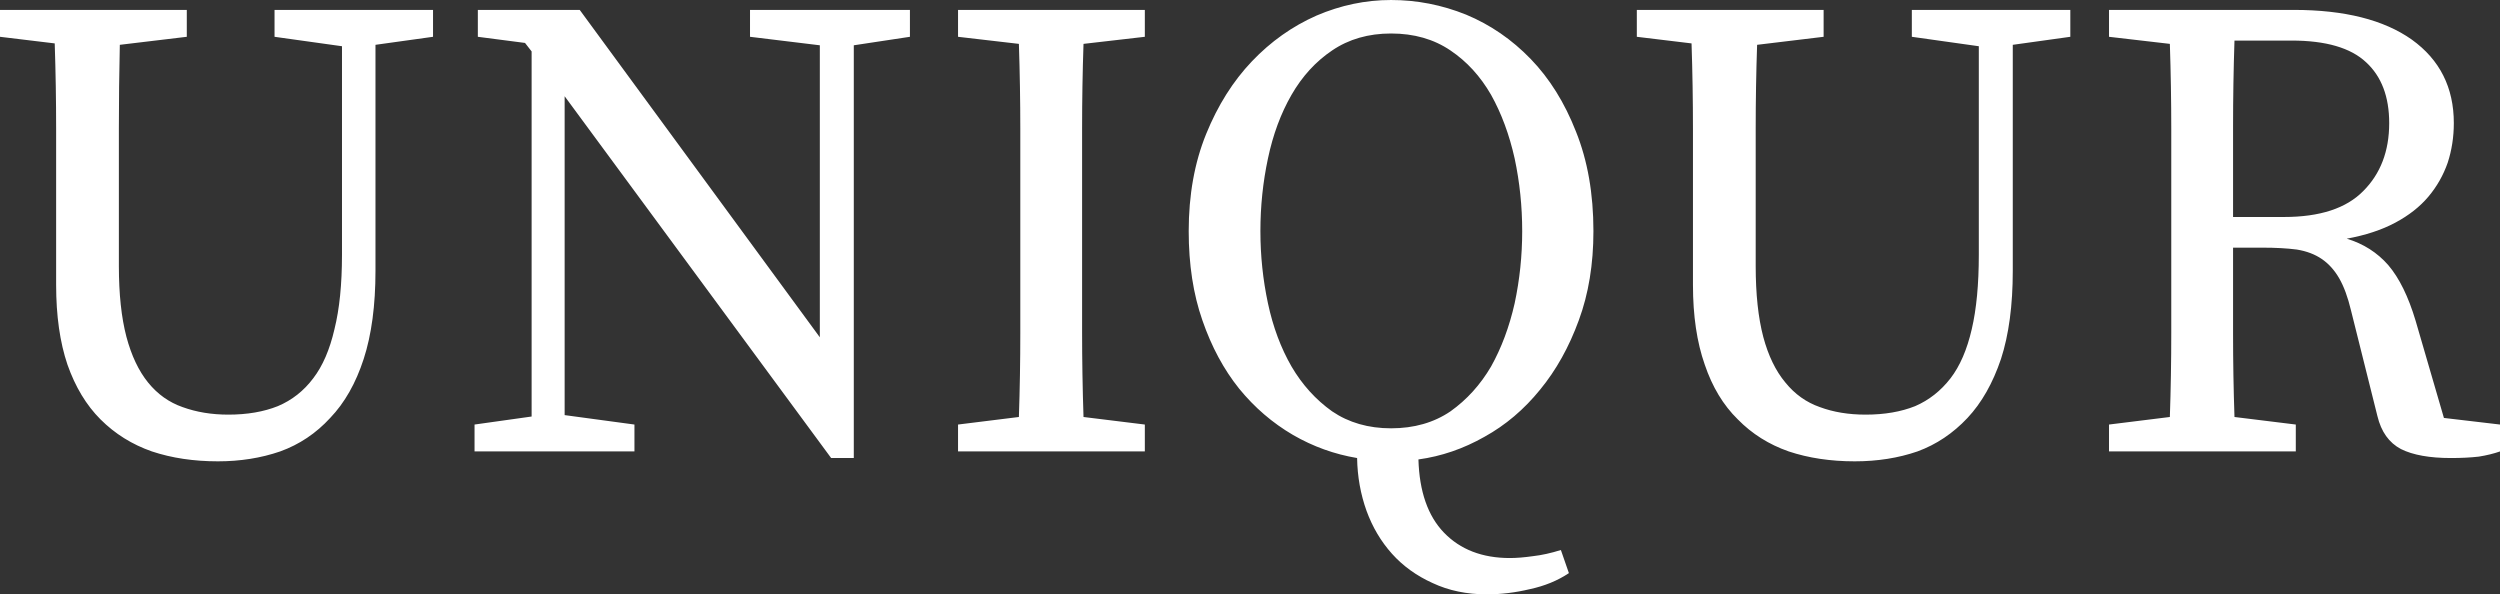 <svg data-v-423bf9ae="" xmlns="http://www.w3.org/2000/svg" viewBox="0 0 252.381 60" class="font"><rect x="0" y="0" width="252.381" height="60" fill="#333333" stroke="none"/><!----><!----><!----><g data-v-423bf9ae="" id="4ac51b57-c45f-4509-a9b9-3f8cd2637aaa" fill="white" transform="matrix(4.762,0,0,4.762,-2.619,-15.619)"><path d="M9.73 3.49L9.73 4.06L8.51 4.23L8.51 9.02L8.51 9.02Q8.51 10.12 8.26 10.89L8.26 10.89L8.26 10.89Q8.01 11.66 7.55 12.14L7.55 12.14L7.55 12.14Q7.10 12.63 6.49 12.85L6.49 12.85L6.49 12.85Q5.88 13.06 5.17 13.06L5.17 13.06L5.17 13.06Q4.40 13.06 3.77 12.85L3.77 12.85L3.77 12.85Q3.14 12.63 2.68 12.17L2.68 12.17L2.68 12.17Q2.23 11.72 1.98 11.01L1.98 11.01L1.98 11.01Q1.74 10.30 1.74 9.32L1.74 9.32L1.74 7.83L1.74 7.83Q1.74 6.92 1.74 6.01L1.74 6.01L1.74 6.01Q1.74 5.11 1.71 4.20L1.71 4.20L0.55 4.06L0.55 3.49L4.51 3.49L4.51 4.06L3.09 4.23L3.09 4.23Q3.07 5.11 3.07 6.01L3.07 6.01L3.07 6.01Q3.07 6.90 3.07 7.83L3.07 7.83L3.07 8.92L3.07 8.92Q3.07 9.81 3.23 10.42L3.23 10.42L3.23 10.42Q3.39 11.02 3.69 11.39L3.69 11.39L3.69 11.39Q3.99 11.76 4.42 11.91L4.42 11.91L4.42 11.91Q4.86 12.07 5.39 12.07L5.39 12.07L5.39 12.07Q5.99 12.07 6.44 11.89L6.44 11.89L6.44 11.89Q6.89 11.70 7.19 11.30L7.19 11.30L7.19 11.30Q7.49 10.91 7.64 10.26L7.64 10.26L7.64 10.26Q7.80 9.62 7.80 8.68L7.80 8.68L7.80 4.26L6.37 4.06L6.37 3.49L9.73 3.49ZM19.84 3.49L19.84 4.06L18.65 4.24L18.65 12.99L18.17 12.99L12.52 5.32L12.52 12.08L14 12.28L14 12.85L10.61 12.85L10.61 12.28L11.82 12.11L11.82 4.37L11.68 4.19L10.68 4.06L10.68 3.49L12.84 3.49L17.93 10.43L17.93 4.24L16.45 4.06L16.45 3.49L19.84 3.49ZM24.82 4.06L23.52 4.21L23.52 4.21Q23.49 5.10 23.49 6.00L23.49 6.00L23.49 6.00Q23.49 6.90 23.49 7.83L23.49 7.83L23.49 8.51L23.49 8.51Q23.49 9.42 23.49 10.32L23.49 10.32L23.49 10.32Q23.49 11.21 23.52 12.12L23.52 12.12L24.82 12.28L24.82 12.85L20.86 12.85L20.86 12.28L22.15 12.12L22.15 12.12Q22.18 11.24 22.18 10.34L22.18 10.34L22.18 10.34Q22.18 9.44 22.18 8.51L22.18 8.51L22.18 7.83L22.18 7.83Q22.18 6.92 22.18 6.02L22.18 6.02L22.18 6.02Q22.18 5.12 22.15 4.21L22.15 4.21L20.86 4.06L20.86 3.49L24.82 3.49L24.82 4.06ZM27.27 8.18L27.27 8.18L27.27 8.18Q27.27 8.96 27.43 9.71L27.43 9.71L27.43 9.71Q27.59 10.46 27.93 11.05L27.93 11.05L27.93 11.05Q28.27 11.63 28.79 12.00L28.79 12.00L28.79 12.00Q29.32 12.36 30.04 12.36L30.04 12.36L30.04 12.36Q30.77 12.36 31.30 12.00L31.30 12.00L31.30 12.00Q31.82 11.63 32.16 11.05L32.16 11.05L32.16 11.05Q32.49 10.46 32.66 9.71L32.66 9.71L32.66 9.71Q32.82 8.96 32.82 8.18L32.82 8.18L32.82 8.18Q32.82 7.39 32.66 6.64L32.66 6.64L32.66 6.64Q32.49 5.88 32.16 5.29L32.16 5.29L32.16 5.29Q31.82 4.70 31.30 4.35L31.30 4.35L31.30 4.35Q30.77 3.99 30.04 3.99L30.04 3.99L30.04 3.99Q29.32 3.99 28.79 4.35L28.79 4.35L28.79 4.35Q28.27 4.70 27.93 5.29L27.93 5.29L27.93 5.29Q27.59 5.88 27.43 6.64L27.43 6.64L27.43 6.64Q27.27 7.39 27.27 8.18ZM33.64 14.94L33.81 15.43L33.81 15.43Q33.45 15.67 32.98 15.77L32.98 15.77L32.98 15.77Q32.52 15.88 32.07 15.88L32.07 15.88L32.07 15.88Q31.43 15.88 30.92 15.64L30.92 15.64L30.92 15.64Q30.41 15.41 30.06 15.02L30.06 15.02L30.06 15.02Q29.71 14.63 29.52 14.11L29.52 14.11L29.52 14.11Q29.33 13.58 29.32 12.99L29.32 12.99L29.32 12.99Q28.60 12.87 27.96 12.50L27.96 12.50L27.96 12.50Q27.31 12.12 26.82 11.52L26.82 11.52L26.82 11.52Q26.33 10.91 26.04 10.07L26.04 10.07L26.04 10.07Q25.75 9.24 25.75 8.18L25.75 8.18L25.75 8.18Q25.75 7.03 26.12 6.12L26.12 6.12L26.12 6.12Q26.49 5.21 27.09 4.58L27.09 4.58L27.09 4.58Q27.69 3.95 28.46 3.61L28.46 3.61L28.46 3.61Q29.23 3.28 30.04 3.28L30.04 3.28L30.04 3.28Q30.86 3.28 31.63 3.59L31.63 3.59L31.63 3.59Q32.40 3.91 33.00 4.53L33.00 4.53L33.00 4.53Q33.60 5.15 33.96 6.07L33.96 6.07L33.96 6.07Q34.33 6.99 34.33 8.18L34.33 8.18L34.33 8.18Q34.33 9.23 34.02 10.07L34.02 10.07L34.02 10.07Q33.71 10.92 33.20 11.54L33.20 11.54L33.20 11.54Q32.69 12.17 32.02 12.54L32.02 12.54L32.02 12.54Q31.35 12.92 30.62 13.02L30.62 13.02L30.62 13.02Q30.65 14.04 31.16 14.57L31.16 14.57L31.16 14.57Q31.68 15.11 32.56 15.11L32.56 15.11L32.56 15.11Q32.77 15.11 33.05 15.07L33.05 15.07L33.05 15.07Q33.32 15.04 33.64 14.94L33.64 14.94ZM44.44 3.49L44.44 4.06L43.22 4.23L43.22 9.02L43.22 9.02Q43.22 10.12 42.97 10.89L42.97 10.89L42.97 10.89Q42.71 11.66 42.26 12.14L42.26 12.14L42.26 12.14Q41.80 12.63 41.20 12.85L41.20 12.85L41.20 12.85Q40.59 13.06 39.87 13.06L39.87 13.06L39.87 13.06Q39.10 13.06 38.47 12.85L38.47 12.85L38.47 12.85Q37.84 12.63 37.39 12.17L37.39 12.17L37.39 12.17Q36.93 11.72 36.69 11.01L36.69 11.01L36.69 11.01Q36.44 10.30 36.44 9.32L36.44 9.32L36.44 7.83L36.44 7.83Q36.44 6.92 36.44 6.01L36.44 6.01L36.44 6.01Q36.44 5.11 36.41 4.20L36.41 4.20L35.25 4.06L35.25 3.49L39.21 3.49L39.21 4.06L37.80 4.23L37.80 4.23Q37.77 5.11 37.77 6.01L37.77 6.01L37.77 6.01Q37.77 6.90 37.77 7.83L37.77 7.83L37.77 8.92L37.77 8.92Q37.77 9.81 37.93 10.42L37.93 10.42L37.93 10.42Q38.09 11.02 38.40 11.39L38.40 11.39L38.40 11.39Q38.70 11.76 39.13 11.91L39.13 11.91L39.13 11.91Q39.56 12.07 40.10 12.07L40.10 12.07L40.10 12.07Q40.70 12.07 41.15 11.89L41.15 11.89L41.15 11.89Q41.59 11.70 41.90 11.30L41.90 11.30L41.90 11.30Q42.20 10.91 42.35 10.26L42.35 10.26L42.35 10.26Q42.50 9.62 42.50 8.68L42.50 8.68L42.50 4.26L41.08 4.06L41.08 3.49L44.44 3.49ZM47.89 7.88L48.97 7.88L48.97 7.88Q50.11 7.88 50.65 7.33L50.65 7.33L50.65 7.33Q51.20 6.78 51.20 5.89L51.20 5.89L51.20 5.89Q51.20 5.05 50.71 4.60L50.71 4.60L50.71 4.60Q50.22 4.14 49.13 4.14L49.13 4.14L47.92 4.14L47.92 4.14Q47.89 5.05 47.89 5.96L47.89 5.96L47.89 5.96Q47.89 6.86 47.89 7.88L47.89 7.88ZM52.36 12.14L53.55 12.28L53.55 12.85L53.55 12.85Q53.35 12.92 53.10 12.96L53.10 12.96L53.10 12.96Q52.84 12.99 52.51 12.99L52.51 12.99L52.51 12.99Q51.83 12.99 51.45 12.80L51.45 12.80L51.45 12.80Q51.07 12.60 50.95 12.10L50.95 12.10L50.39 9.86L50.39 9.86Q50.29 9.44 50.14 9.18L50.14 9.18L50.14 9.18Q49.99 8.92 49.77 8.77L49.77 8.77L49.77 8.77Q49.55 8.62 49.24 8.57L49.24 8.57L49.24 8.57Q48.93 8.53 48.51 8.53L48.51 8.53L47.89 8.53L47.89 8.53Q47.89 9.48 47.89 10.36L47.89 10.36L47.89 10.36Q47.89 11.24 47.92 12.12L47.92 12.12L49.22 12.28L49.22 12.85L45.26 12.85L45.26 12.28L46.55 12.12L46.55 12.12Q46.58 11.24 46.58 10.34L46.58 10.34L46.58 10.34Q46.58 9.44 46.58 8.51L46.58 8.51L46.58 7.83L46.58 7.83Q46.58 6.92 46.58 6.02L46.58 6.02L46.58 6.02Q46.58 5.12 46.55 4.21L46.55 4.21L45.26 4.06L45.26 3.49L49.18 3.49L49.18 3.49Q50.79 3.49 51.68 4.12L51.68 4.12L51.68 4.12Q52.57 4.76 52.57 5.89L52.57 5.89L52.57 5.89Q52.57 6.33 52.44 6.73L52.44 6.73L52.44 6.73Q52.30 7.13 52.03 7.45L52.03 7.45L52.03 7.45Q51.76 7.77 51.33 8.00L51.33 8.00L51.33 8.00Q50.90 8.23 50.30 8.34L50.30 8.34L50.30 8.34Q50.83 8.50 51.18 8.90L51.18 8.90L51.18 8.90Q51.53 9.31 51.76 10.08L51.76 10.08L52.36 12.14Z"></path></g><!----><!----></svg>